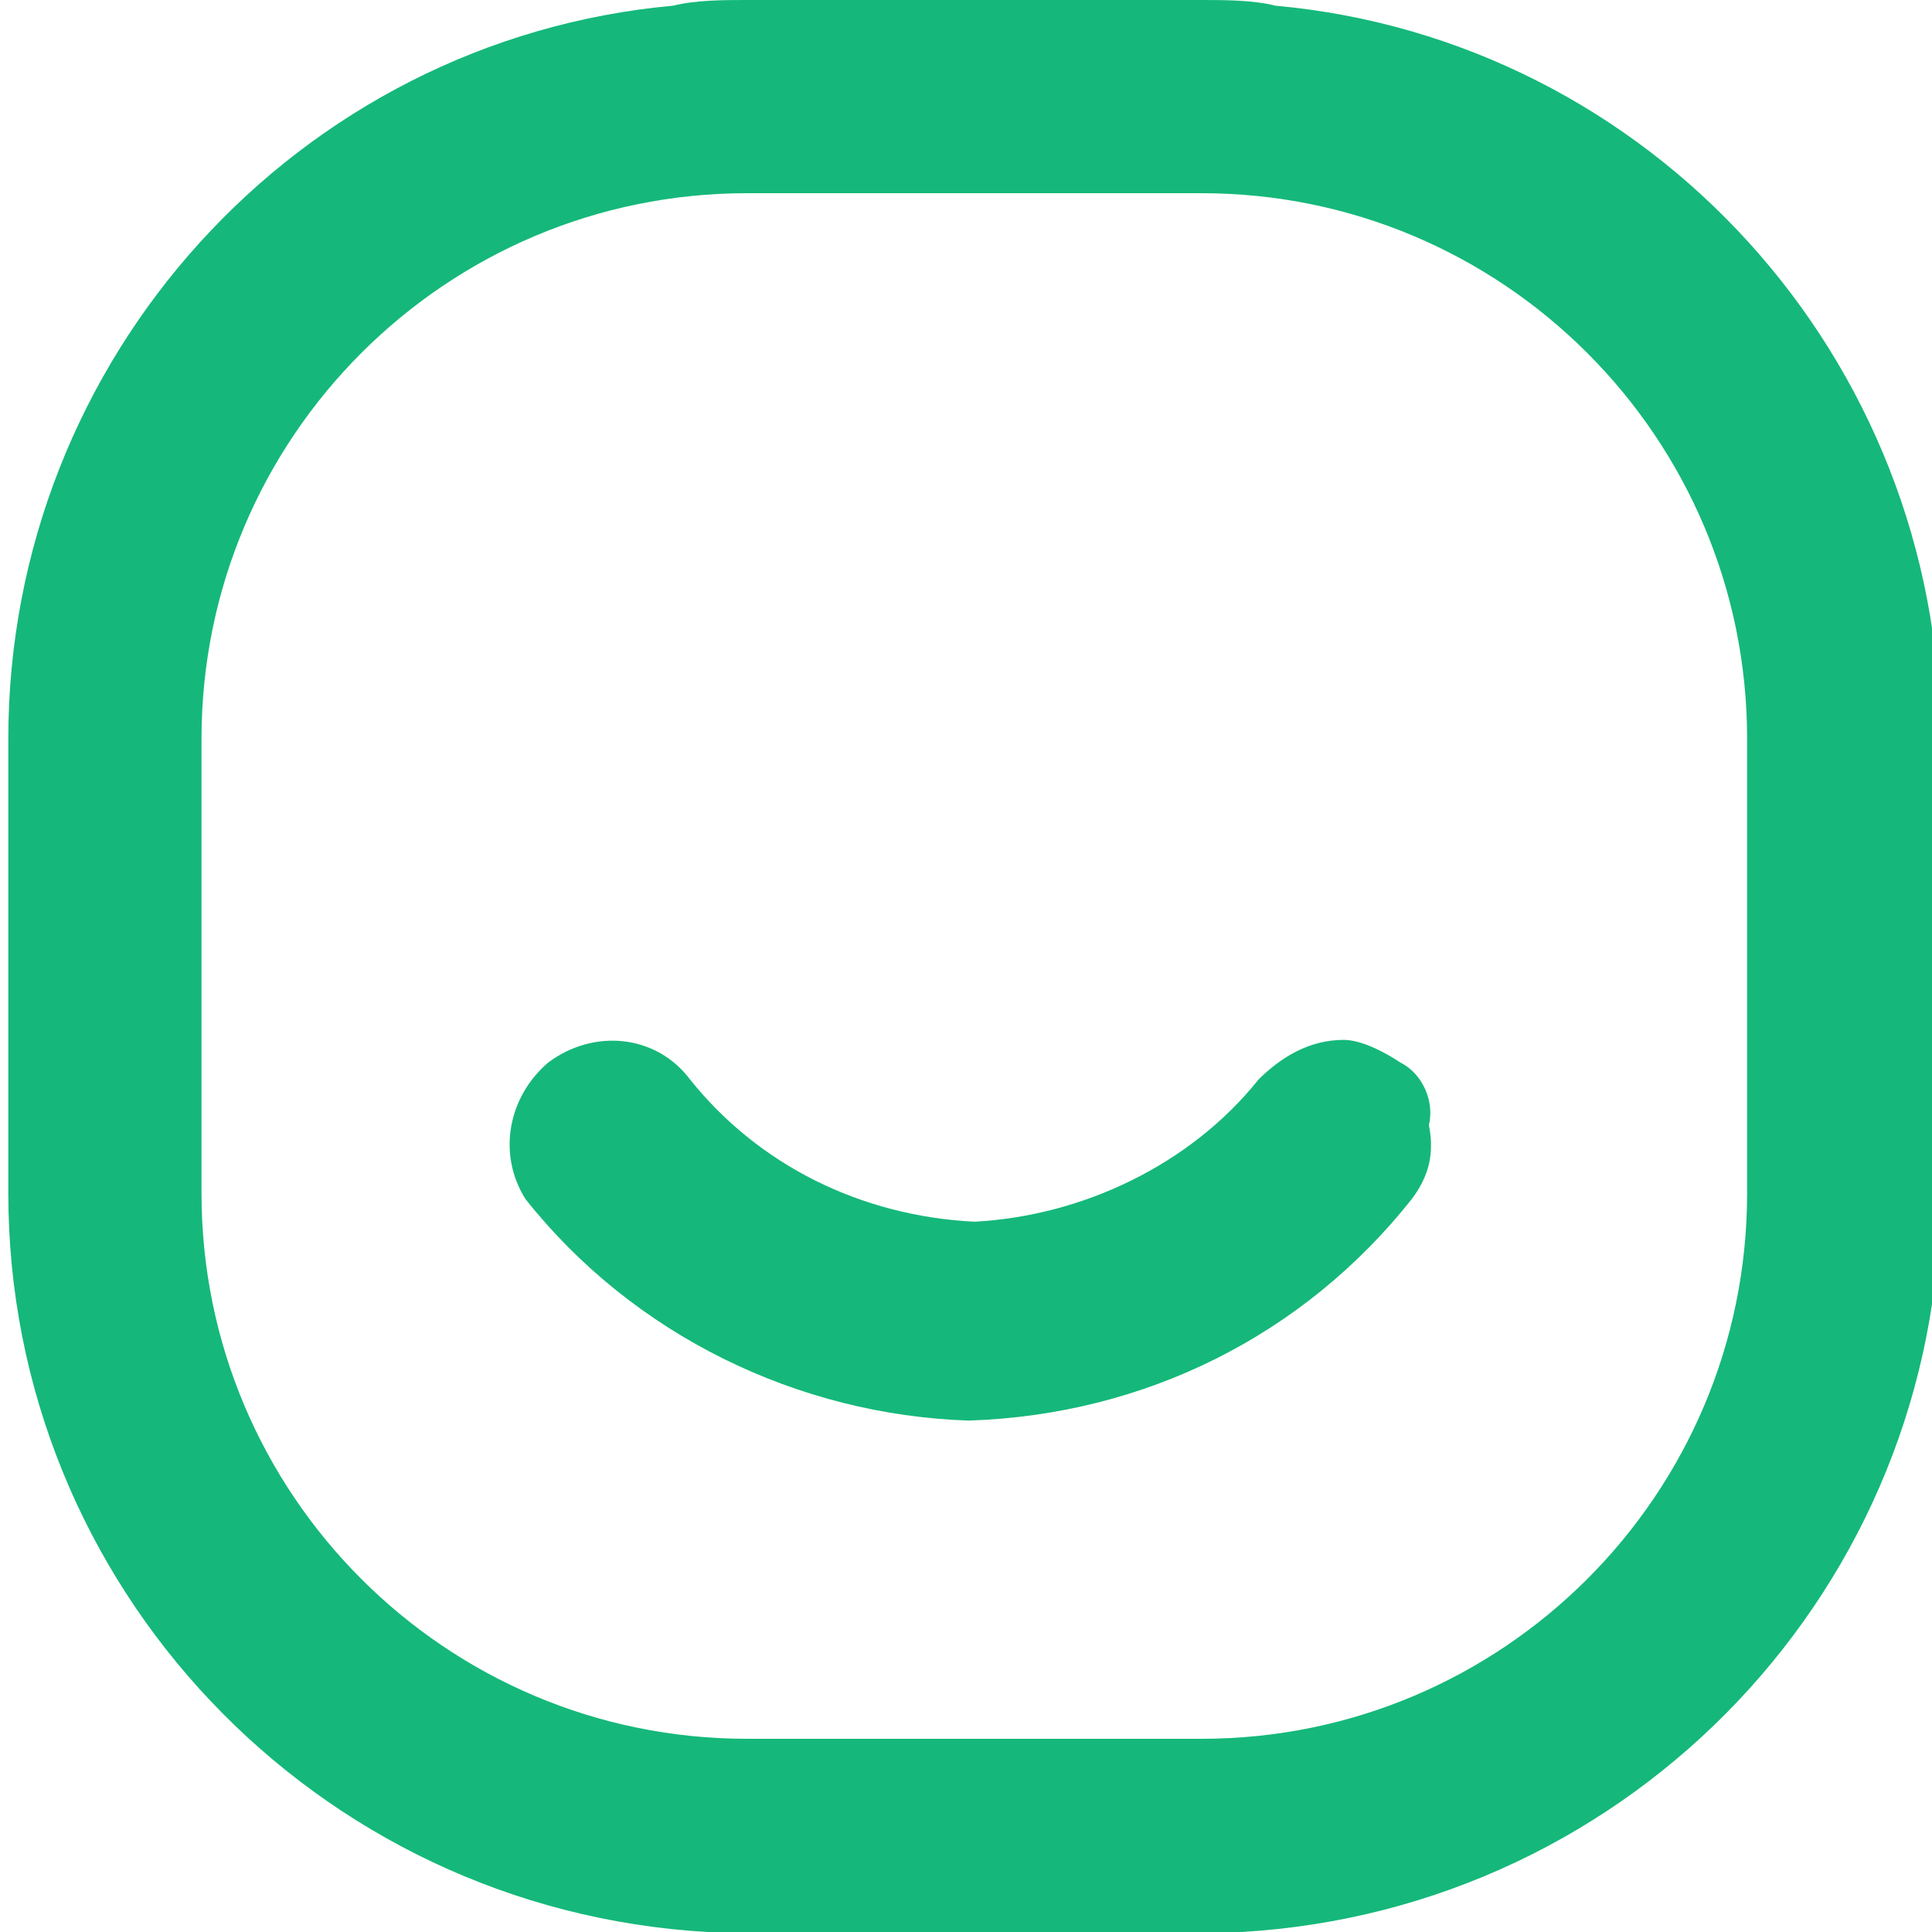<svg xmlns="http://www.w3.org/2000/svg" xmlns:xlink="http://www.w3.org/1999/xlink" width="500" zoomAndPan="magnify" viewBox="0 0 375 375" height="500" preserveAspectRatio="xMidYMid meet" version="1.0"><path fill="#15b87a" d="M 233.23 0 C 237.641 0 243.156 0 247.566 1.102 C 243.156 0 237.641 0 233.23 0 L 144.996 0 C 140.582 0 135.066 0 130.656 1.102 C 135.066 0 140.582 0 144.996 0 Z M 233.23 0 " fill-opacity="1" fill-rule="nonzero"/><path fill="#15b87a" d="M 247.566 1.102 C 243.156 0 237.641 0 233.23 0 L 144.996 0 C 140.582 0 135.066 0 130.656 1.102 C 57.863 7.719 1.613 69.484 1.613 143.383 L 1.613 231.617 C 1.613 307.719 61.172 370.59 137.273 375 L 240.949 375 C 317.055 370.59 376.613 307.719 376.613 231.617 L 376.613 143.383 C 376.613 69.484 320.363 7.719 247.566 1.102 Z M 339.113 231.617 C 339.113 290.074 291.688 337.5 233.23 337.5 L 144.996 337.5 C 86.539 337.5 39.113 290.074 39.113 231.617 L 39.113 143.383 C 39.113 84.926 86.539 37.5 144.996 37.5 L 233.23 37.5 C 291.688 37.5 339.113 84.926 339.113 143.383 Z M 339.113 231.617 " fill-opacity="1" fill-rule="nonzero"/><path fill="#15b87a" d="M 271.832 206.25 C 268.523 204.043 264.113 201.84 260.805 201.84 C 254.188 201.84 248.672 205.148 244.258 209.559 C 231.023 226.102 210.066 236.031 189.113 237.133 C 167.055 236.031 147.199 226.102 133.965 209.559 C 127.348 200.734 115.215 199.633 106.391 206.25 C 98.672 212.867 96.465 223.898 101.98 232.719 C 122.938 259.191 154.922 274.633 188.008 275.734 C 222.199 274.633 253.082 259.191 274.039 232.719 C 277.348 228.309 278.449 223.898 277.348 218.383 C 278.449 213.969 276.246 208.457 271.832 206.25 Z M 271.832 206.25 " fill-opacity="1" fill-rule="nonzero"/></svg>